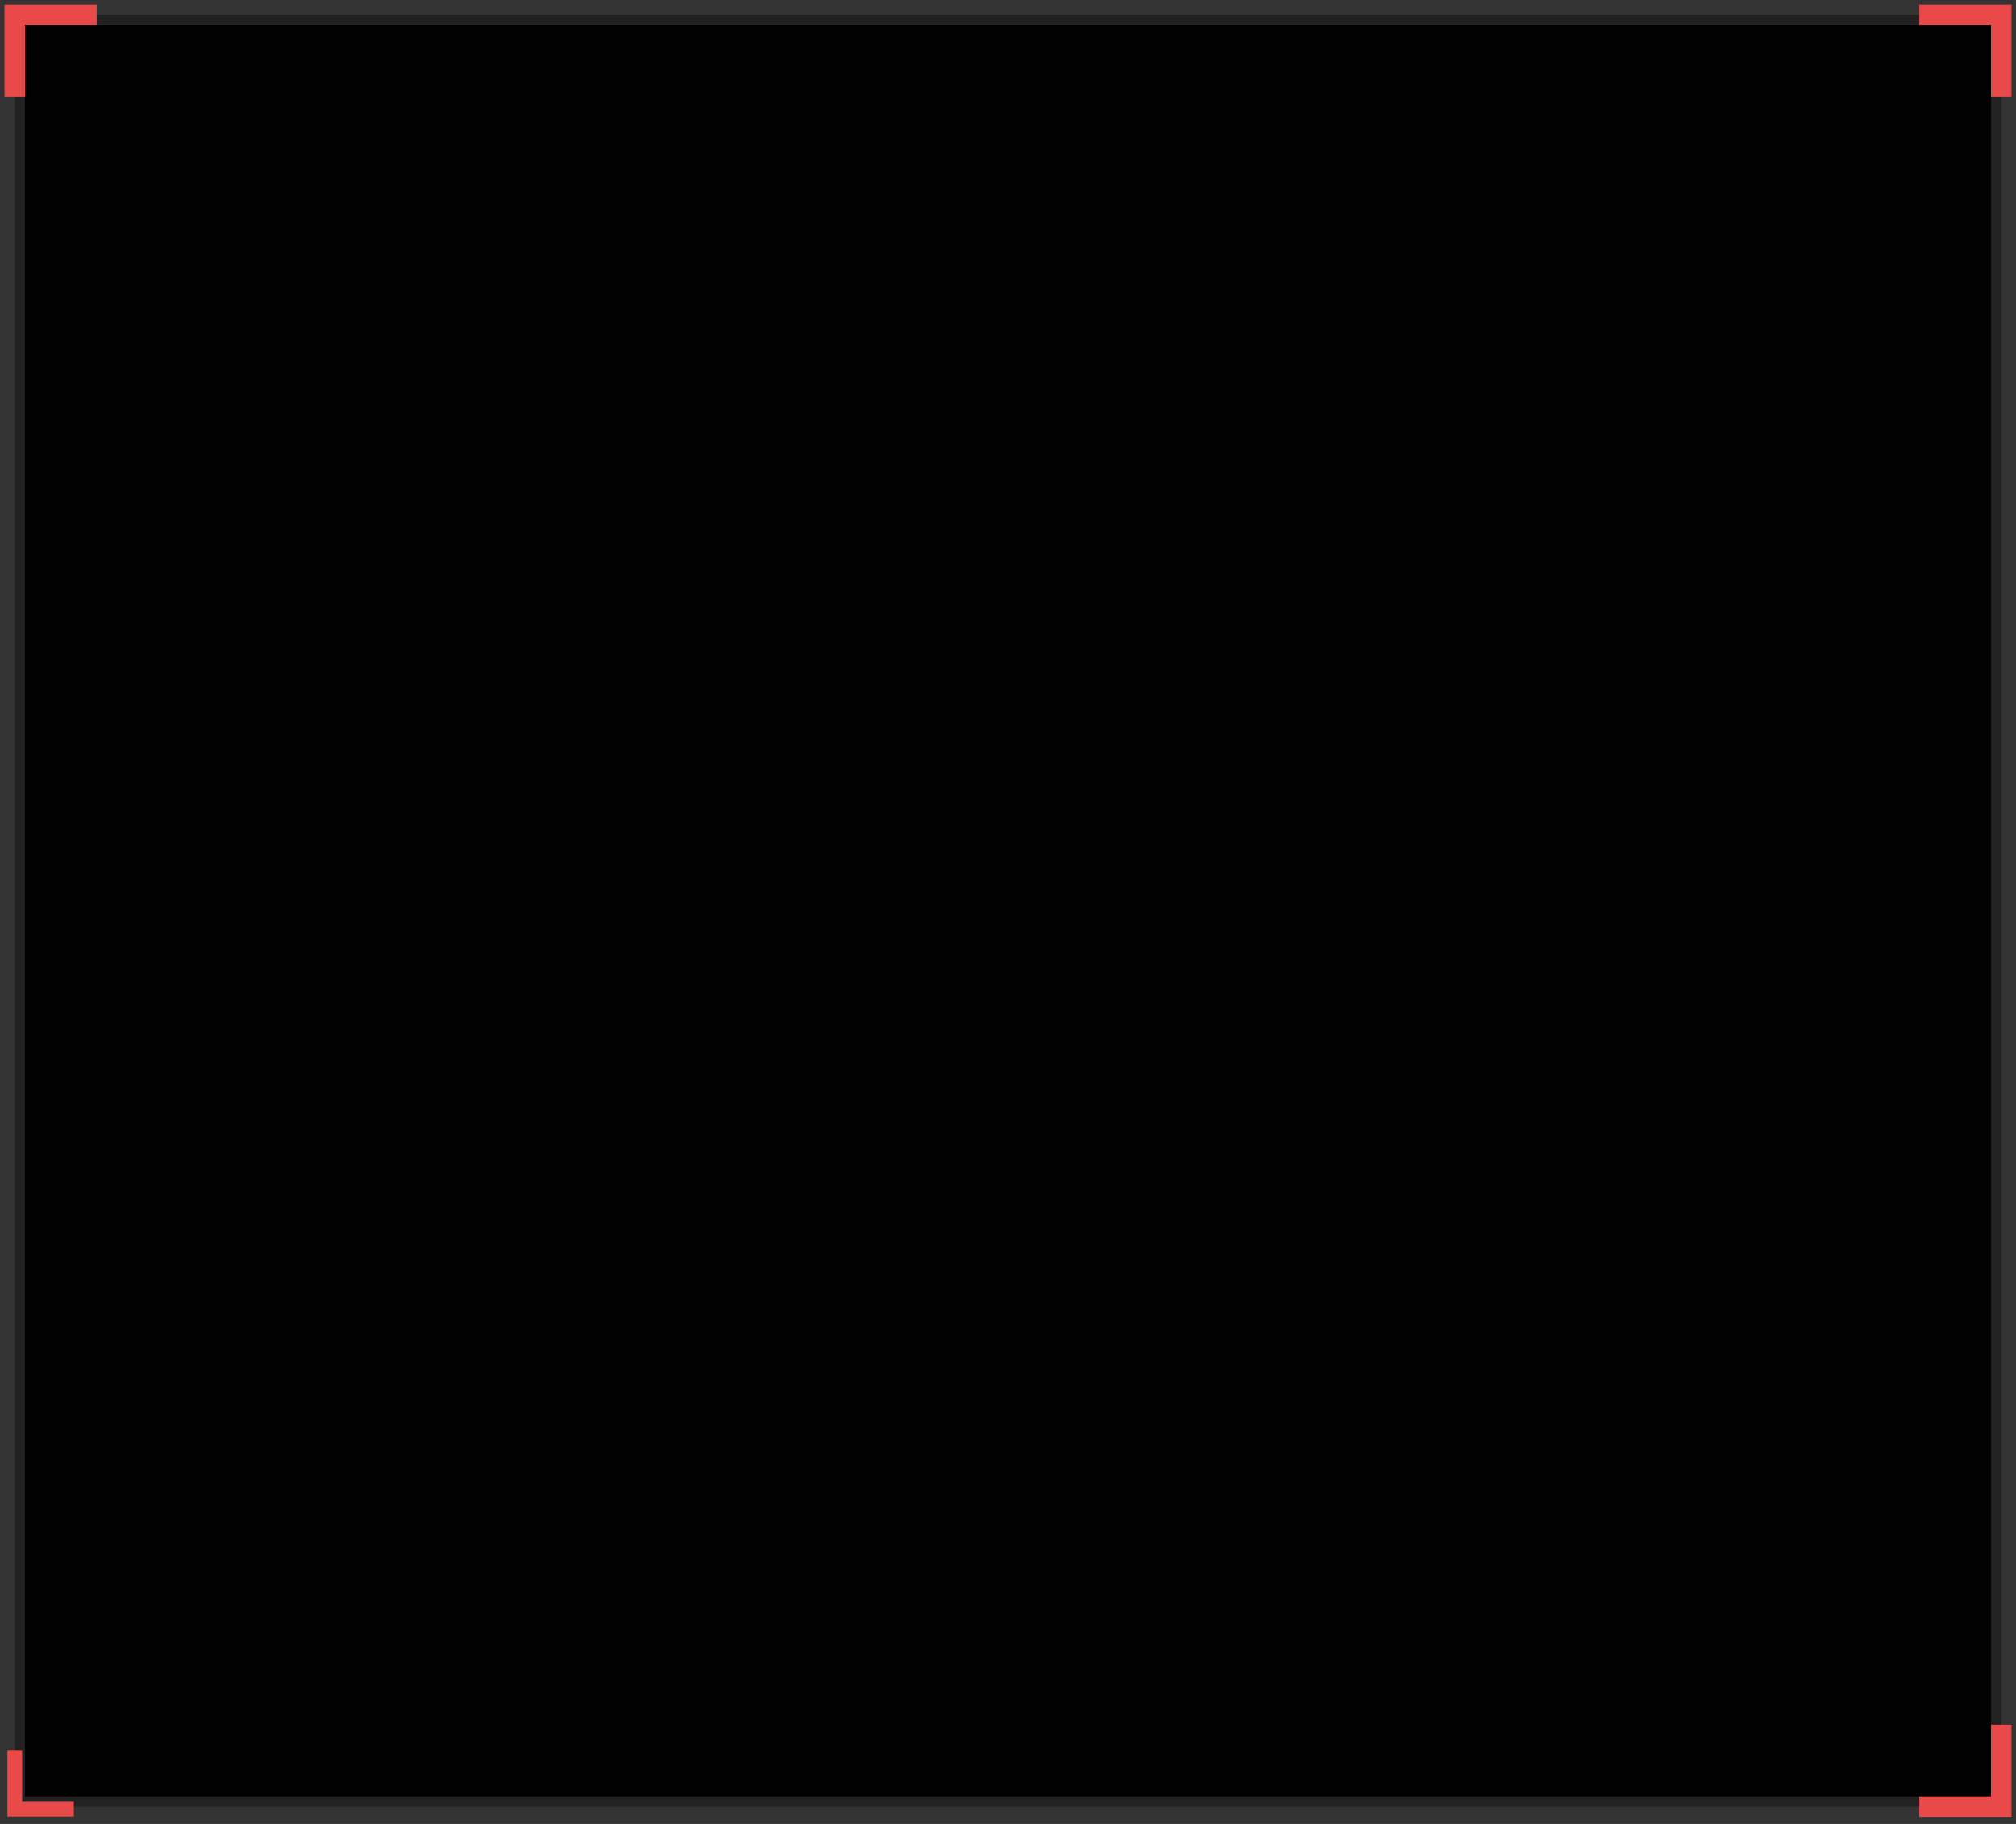 <svg width="273" height="247" viewBox="0 0 273 247" fill="none" xmlns="http://www.w3.org/2000/svg">
<rect x="0" y="0" width="273" height="247" fill="#333333" stroke="none"/>
<rect x="2" y="2" width="269" height="242.655" fill="black"/>
<rect x="2.693" y="2.693" width="267.613" height="241.268" stroke="white" stroke-opacity="0.13" stroke-width="1.387"/>
<path d="M2 13.093L2 2L13.093 2" stroke="#E84A4A" stroke-width="2.773"/>
<path d="M271 233.562L271 244.655L259.907 244.655" stroke="#E84A4A" stroke-width="2.773"/>
<path d="M259.907 2L271 2V13.093" stroke="#E84A4A" stroke-width="2.773"/>
<path d="M10 245L2 245L2 237" stroke="#E84A4A" stroke-width="2"/>
</svg>
